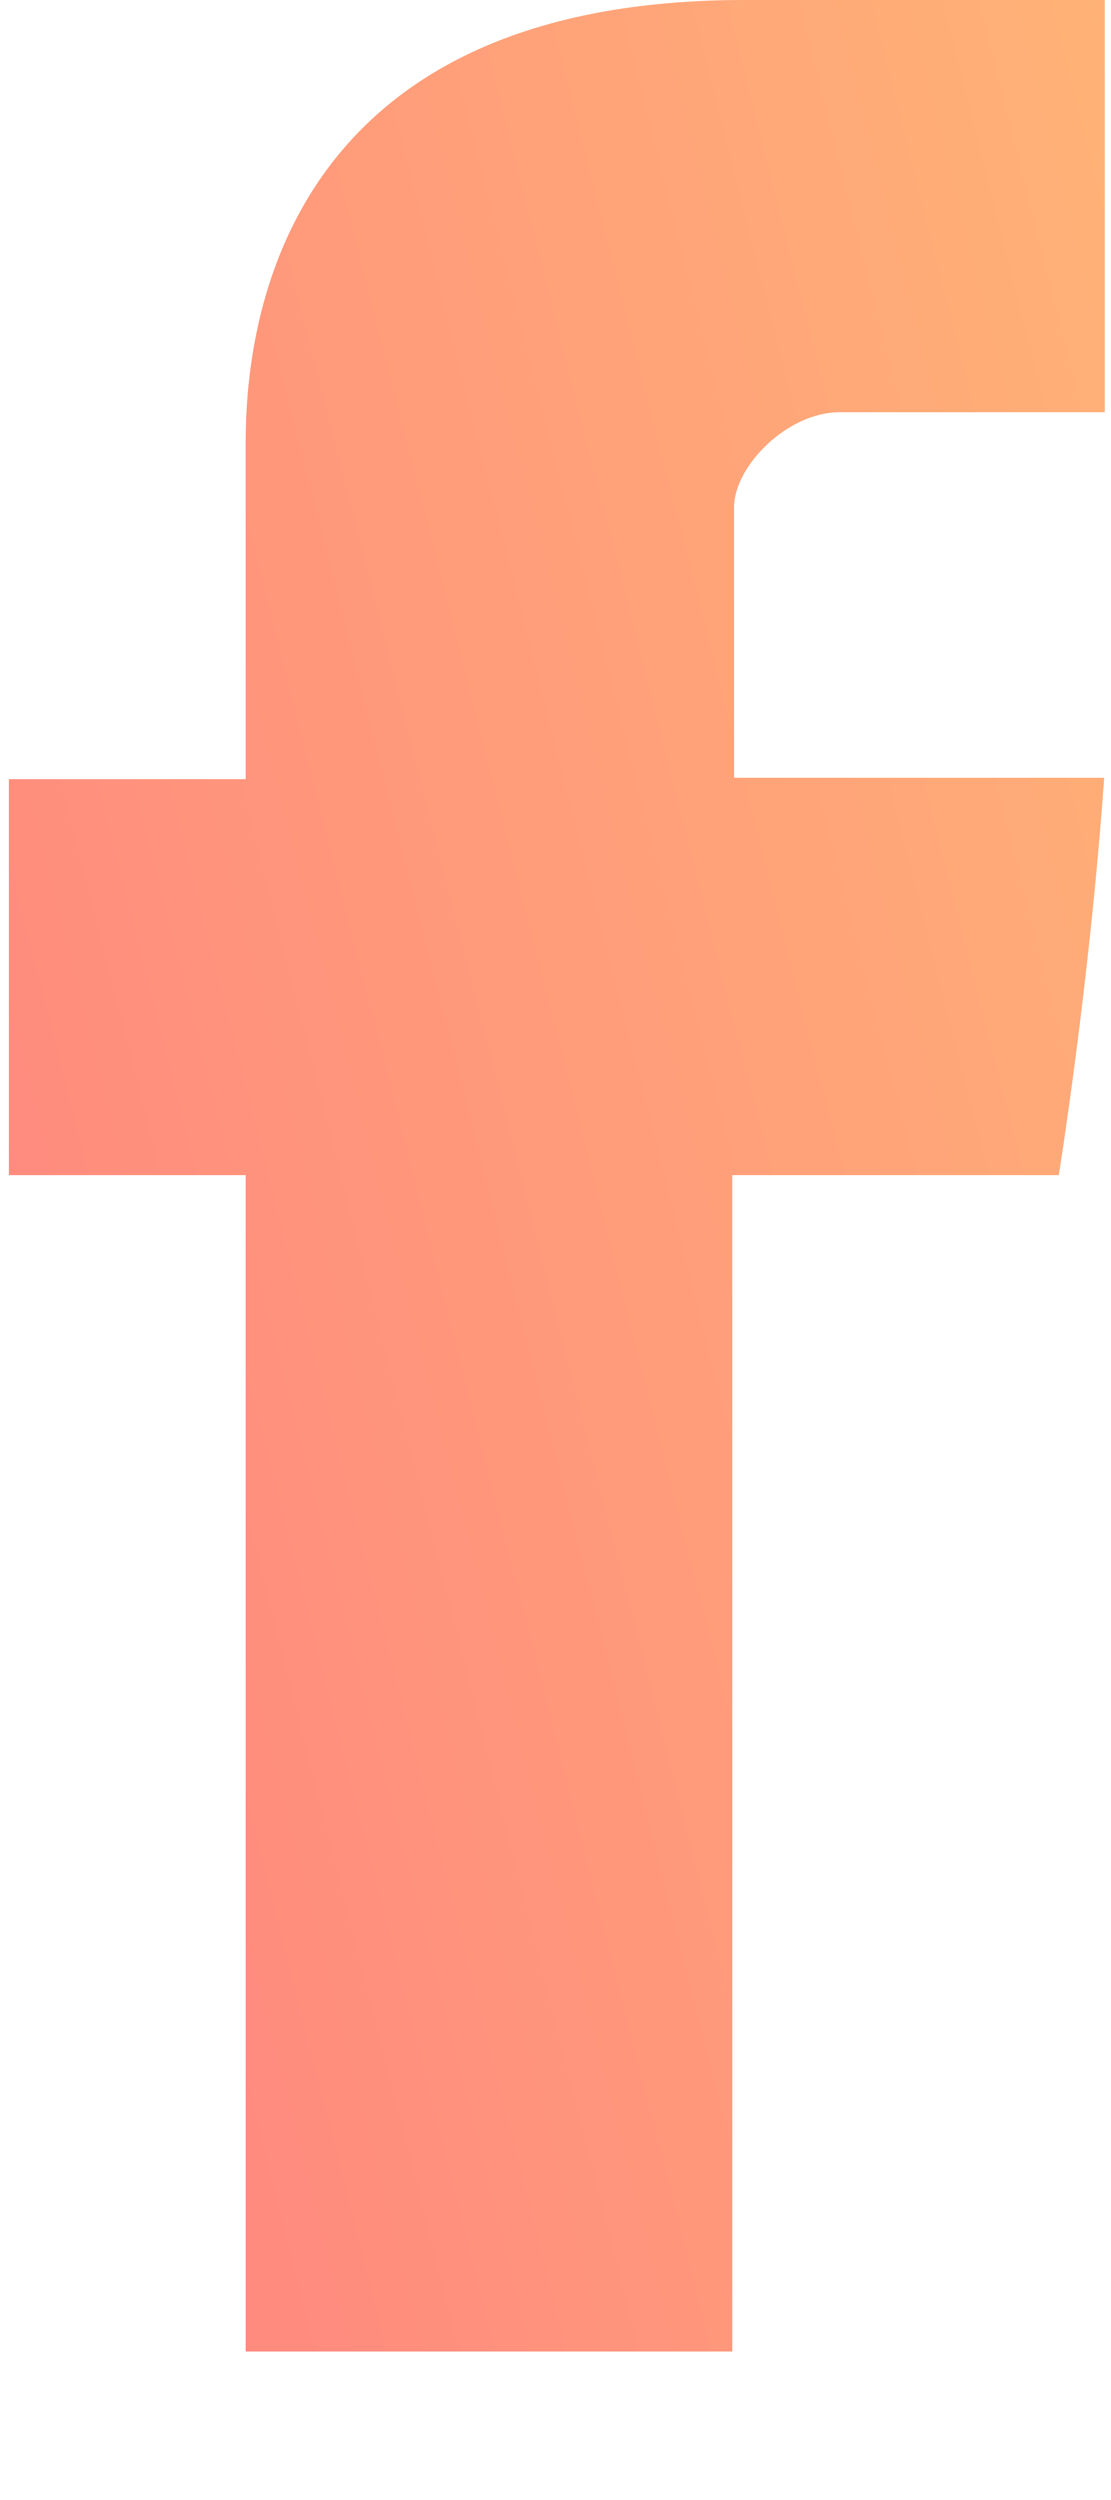 <svg version="1.1" xmlns="http://www.w3.org/2000/svg" xmlns:xlink="http://www.w3.org/1999/xlink" width="8px" height="18px" viewBox="0 0 8 18">
  <defs>
    <linearGradient x1="136.711%" y1="6.12%" x2="-14.276%" y2="92.26%" id="linearGradient-facebook">
      <stop stop-color="#FFBC74" offset="0%" />
      <stop stop-color="#FF8080" offset="100%" />
    </linearGradient>
  </defs>
  <path fill="url(#linearGradient-facebook)" d="M1.769,3.279 L1.769,5.61 L0.064,5.61 L0.064,8.461 L1.769,8.461 L1.769,16.931 L5.273,16.931 L5.273,8.461 L7.624,8.461 C7.624,8.461 7.845,7.094 7.951,5.6 L5.286,5.6 L5.286,3.651 C5.286,3.359 5.668,2.968 6.046,2.968 L7.955,2.968 L7.955,0 L5.359,0 C1.683,-0 1.769,2.853 1.769,3.279 Z" />
</svg>
